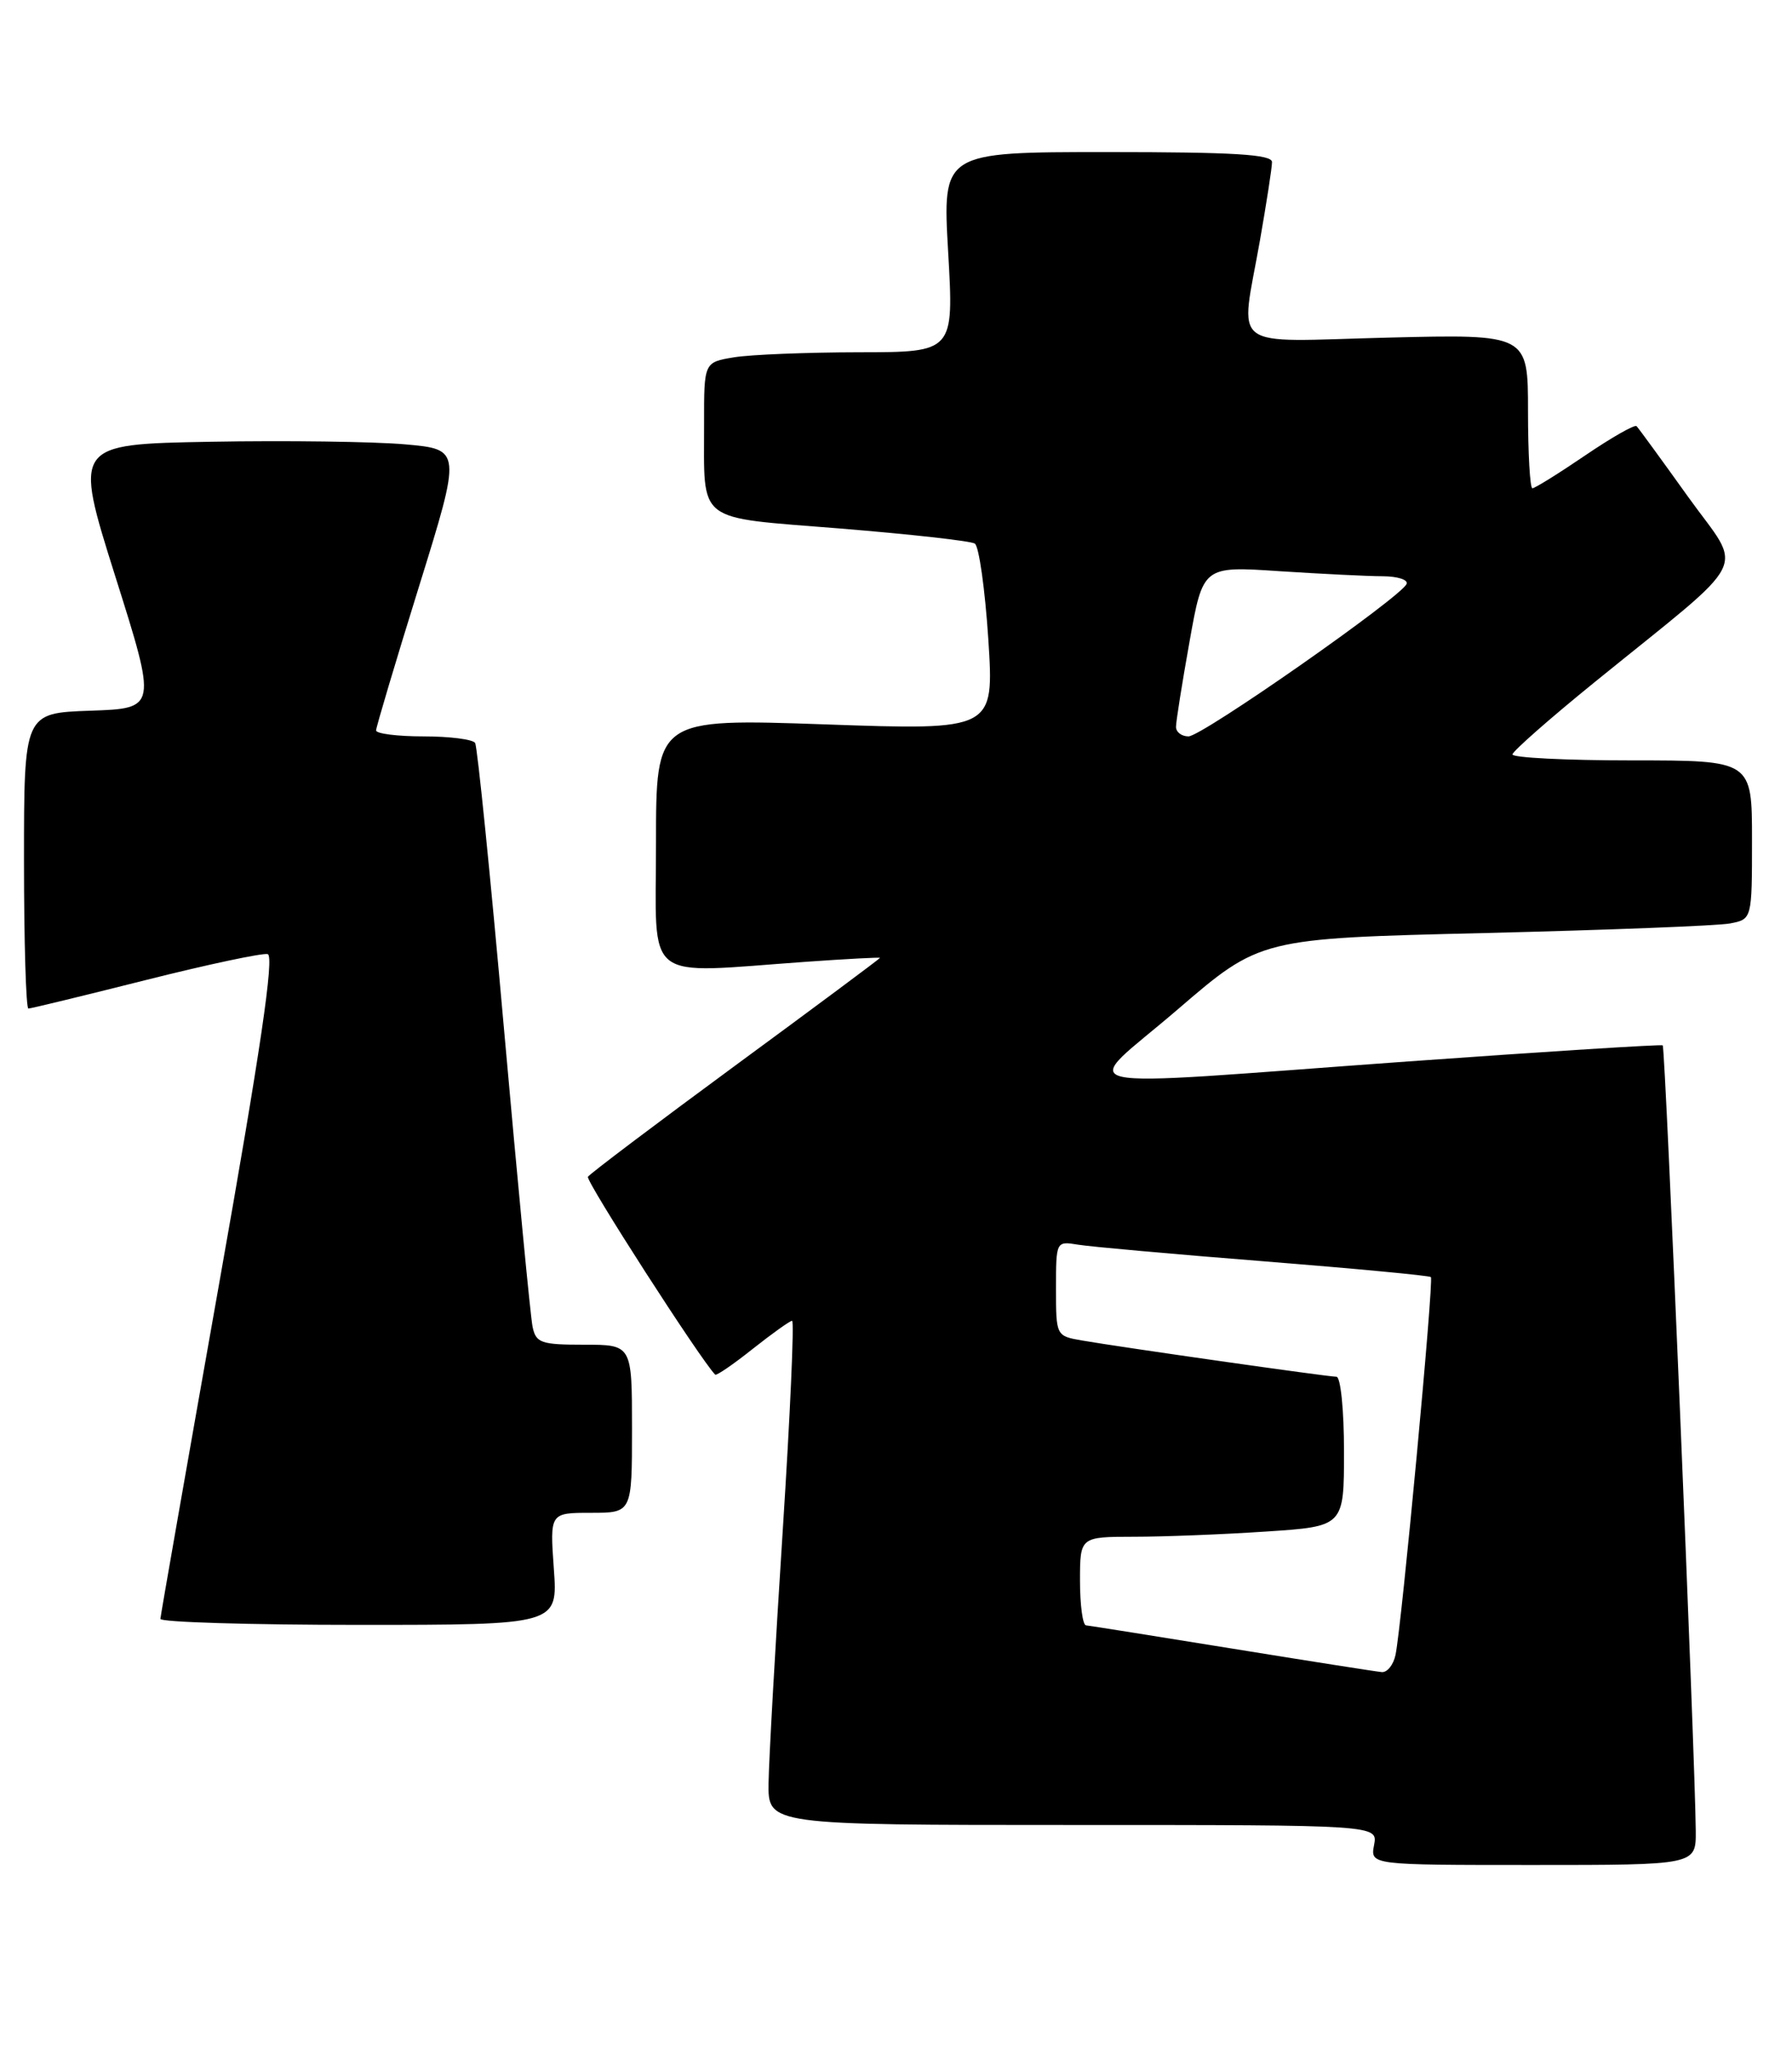 <?xml version="1.0" encoding="UTF-8" standalone="no"?>
<!DOCTYPE svg PUBLIC "-//W3C//DTD SVG 1.1//EN" "http://www.w3.org/Graphics/SVG/1.1/DTD/svg11.dtd" >
<svg xmlns="http://www.w3.org/2000/svg" xmlns:xlink="http://www.w3.org/1999/xlink" version="1.1" viewBox="0 0 224 256">
 <g >
 <path fill="currentColor"
d=" M 211.97 228.75 C 211.90 219.66 208.17 130.84 207.84 130.60 C 207.65 130.46 193.32 131.37 176.00 132.61 C 131.28 135.83 134.95 136.65 147.20 126.12 C 157.53 117.24 157.53 117.24 185.51 116.57 C 200.91 116.19 214.74 115.66 216.25 115.37 C 219.00 114.84 219.00 114.84 219.00 104.92 C 219.00 95.00 219.00 95.00 204.00 95.00 C 195.75 95.00 189.03 94.66 189.06 94.25 C 189.10 93.84 193.71 89.78 199.31 85.24 C 219.27 69.05 217.93 71.71 211.02 62.08 C 207.70 57.44 204.80 53.47 204.57 53.24 C 204.34 53.01 201.44 54.66 198.13 56.91 C 194.82 59.16 191.86 61.00 191.55 61.00 C 191.25 61.00 191.00 56.67 191.00 51.37 C 191.00 41.75 191.00 41.75 173.50 42.18 C 153.23 42.68 155.03 44.05 157.50 30.00 C 158.32 25.32 159.00 20.94 159.00 20.25 C 159.00 19.29 154.21 19.00 138.40 19.00 C 117.80 19.00 117.80 19.00 118.52 31.50 C 119.24 44.00 119.24 44.00 107.37 44.01 C 100.84 44.02 93.81 44.30 91.75 44.64 C 88.00 45.26 88.00 45.26 88.01 52.88 C 88.04 65.55 86.75 64.55 105.03 66.03 C 113.76 66.74 121.33 67.58 121.85 67.91 C 122.37 68.23 123.13 73.62 123.54 79.87 C 124.27 91.24 124.27 91.24 103.14 90.50 C 82.00 89.77 82.00 89.77 82.00 105.38 C 82.00 123.09 80.13 121.62 100.75 120.16 C 105.84 119.80 110.00 119.58 110.00 119.67 C 110.00 119.76 101.88 125.80 91.95 133.09 C 82.03 140.38 73.72 146.65 73.49 147.02 C 73.18 147.52 87.62 169.96 89.40 171.74 C 89.56 171.89 91.67 170.45 94.09 168.52 C 96.52 166.60 98.73 165.02 99.01 165.01 C 99.30 165.00 98.77 176.81 97.84 191.25 C 96.91 205.69 96.11 219.86 96.07 222.75 C 96.00 228.00 96.00 228.00 134.12 228.00 C 172.23 228.00 172.23 228.00 171.76 230.50 C 171.28 233.00 171.28 233.00 191.64 233.00 C 212.00 233.00 212.00 233.00 211.97 228.75 Z  M 69.23 196.00 C 68.73 189.00 68.73 189.00 73.87 189.00 C 79.00 189.00 79.00 189.00 79.00 178.50 C 79.00 168.00 79.00 168.00 73.02 168.00 C 67.62 168.00 66.99 167.78 66.57 165.75 C 66.31 164.51 64.71 147.78 63.00 128.57 C 61.30 109.36 59.67 93.28 59.39 92.82 C 59.11 92.37 56.21 92.00 52.94 92.00 C 49.67 92.00 47.00 91.66 47.01 91.25 C 47.02 90.84 49.42 82.77 52.36 73.32 C 57.70 56.14 57.70 56.14 50.60 55.51 C 46.69 55.17 35.78 55.02 26.35 55.19 C 9.21 55.50 9.21 55.50 14.41 72.00 C 19.62 88.50 19.62 88.50 11.31 88.79 C 3.00 89.08 3.00 89.08 3.00 107.54 C 3.00 117.69 3.25 126.00 3.55 126.00 C 3.85 126.00 10.44 124.40 18.19 122.45 C 25.93 120.50 32.81 119.04 33.46 119.20 C 34.31 119.42 32.57 131.22 27.37 160.50 C 23.37 183.05 20.07 201.84 20.05 202.25 C 20.02 202.66 31.19 203.00 44.87 203.00 C 69.73 203.00 69.73 203.00 69.23 196.00 Z  M 154.00 205.96 C 144.38 204.40 136.16 203.10 135.75 203.06 C 135.34 203.03 135.00 200.53 135.00 197.50 C 135.00 192.00 135.00 192.00 141.75 191.99 C 145.46 191.99 152.89 191.70 158.25 191.34 C 168.00 190.70 168.00 190.70 168.00 181.35 C 168.00 176.14 167.58 172.00 167.05 172.00 C 165.98 172.00 140.21 168.33 135.25 167.47 C 132.01 166.91 132.00 166.89 132.00 160.98 C 132.00 155.07 132.01 155.05 134.75 155.50 C 136.26 155.75 146.72 156.69 158.00 157.58 C 169.28 158.48 178.66 159.36 178.86 159.55 C 179.25 159.92 175.21 203.10 174.44 206.75 C 174.18 207.99 173.41 208.95 172.73 208.90 C 172.05 208.84 163.62 207.52 154.00 205.96 Z  M 147.00 90.81 C 147.00 90.15 147.76 85.36 148.69 80.17 C 150.37 70.72 150.37 70.72 159.94 71.36 C 165.20 71.70 171.00 71.99 172.83 71.99 C 174.67 72.00 176.02 72.42 175.83 72.94 C 175.28 74.50 150.25 92.00 148.56 92.00 C 147.70 92.00 147.00 91.46 147.00 90.81 Z "/>
</g>
</svg>